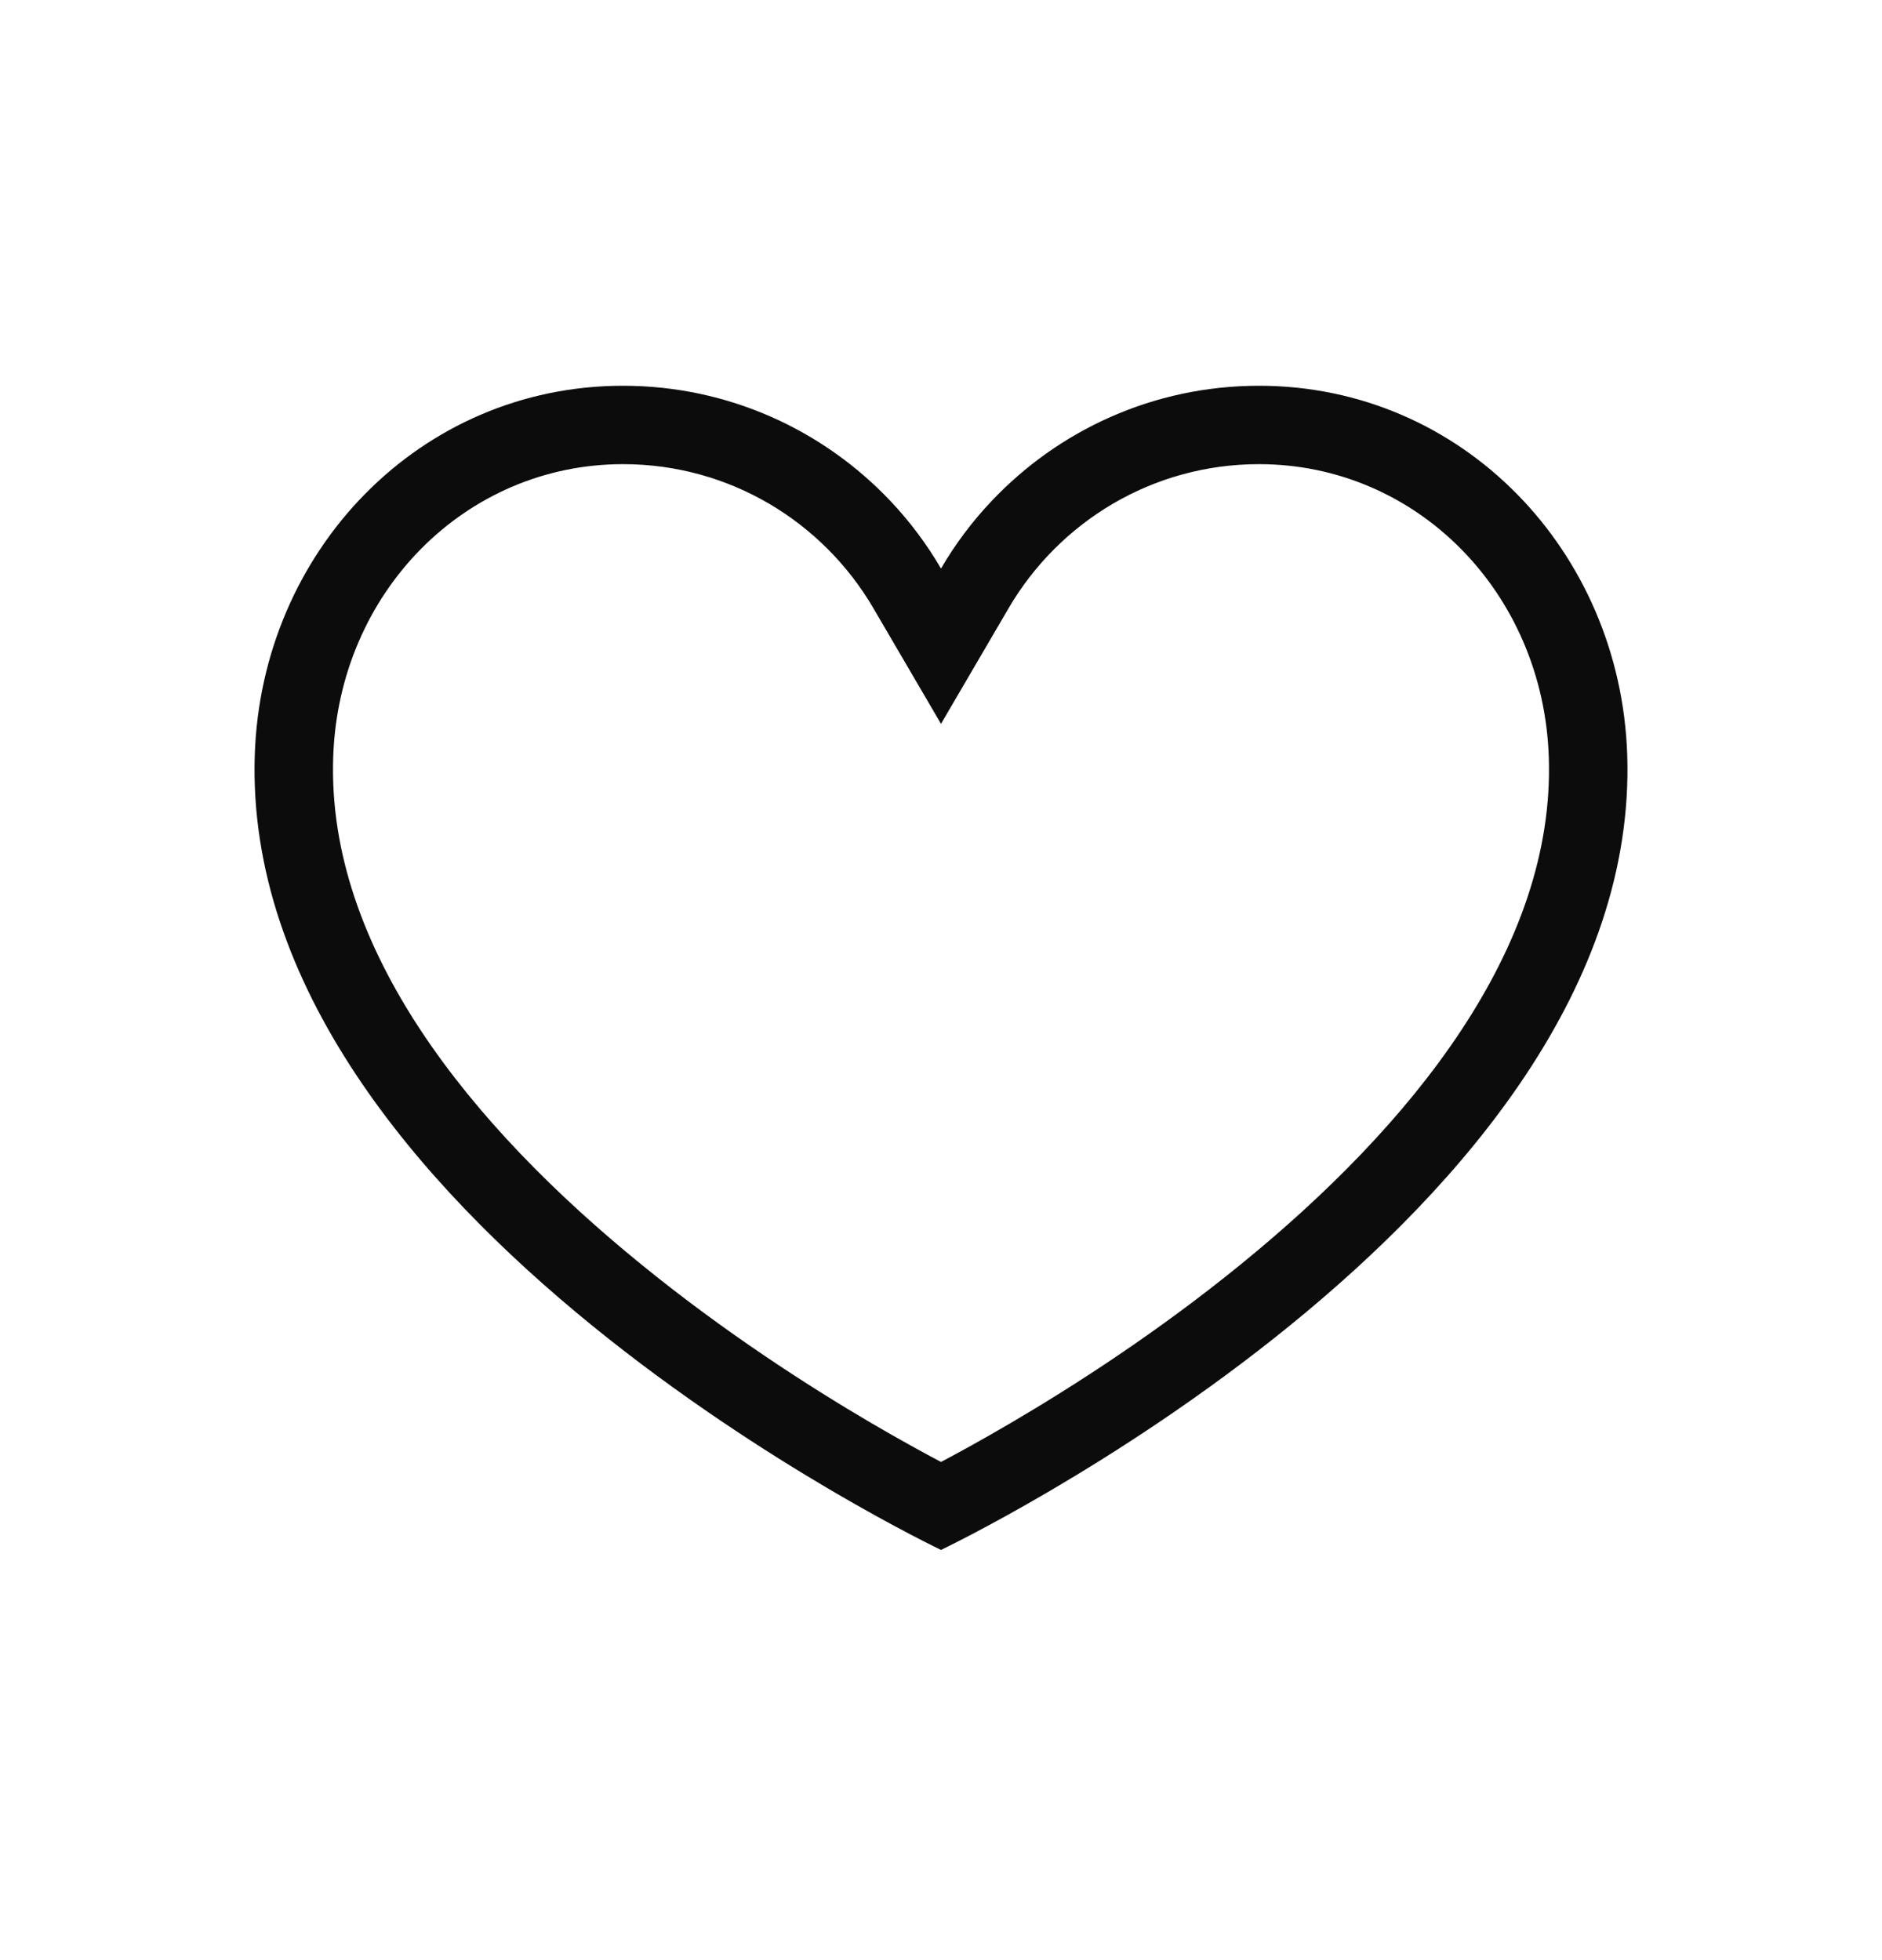 <svg width="24" height="25" viewBox="0 0 24 25" fill="none" xmlns="http://www.w3.org/2000/svg">
<path fill-rule="evenodd" clip-rule="evenodd" d="M12 9.232L11.137 7.756C10.493 6.655 9.304 5.92 7.945 5.92C5.935 5.92 4.317 7.556 4.249 9.66L4.249 9.661C4.168 12.099 6.004 14.36 8.183 16.131C9.238 16.99 10.305 17.677 11.111 18.15C11.47 18.36 11.774 18.527 12 18.646C12.226 18.527 12.53 18.36 12.888 18.15C13.695 17.677 14.762 16.99 15.817 16.131C17.995 14.36 19.832 12.098 19.751 9.661C19.682 7.556 18.065 5.92 16.055 5.92C14.697 5.92 13.507 6.655 12.863 7.756L12 9.232ZM12 19.768C12 19.768 3.055 15.519 3.249 9.628C3.334 7.029 5.351 4.92 7.945 4.92C9.29 4.92 10.503 5.487 11.36 6.395C11.604 6.654 11.819 6.941 12 7.251C12.181 6.941 12.396 6.654 12.641 6.395C13.497 5.487 14.71 4.92 16.055 4.92C18.648 4.92 20.665 7.029 20.751 9.628C20.945 15.519 12 19.768 12 19.768Z" fill="#0C0C0C"/>
</svg>
